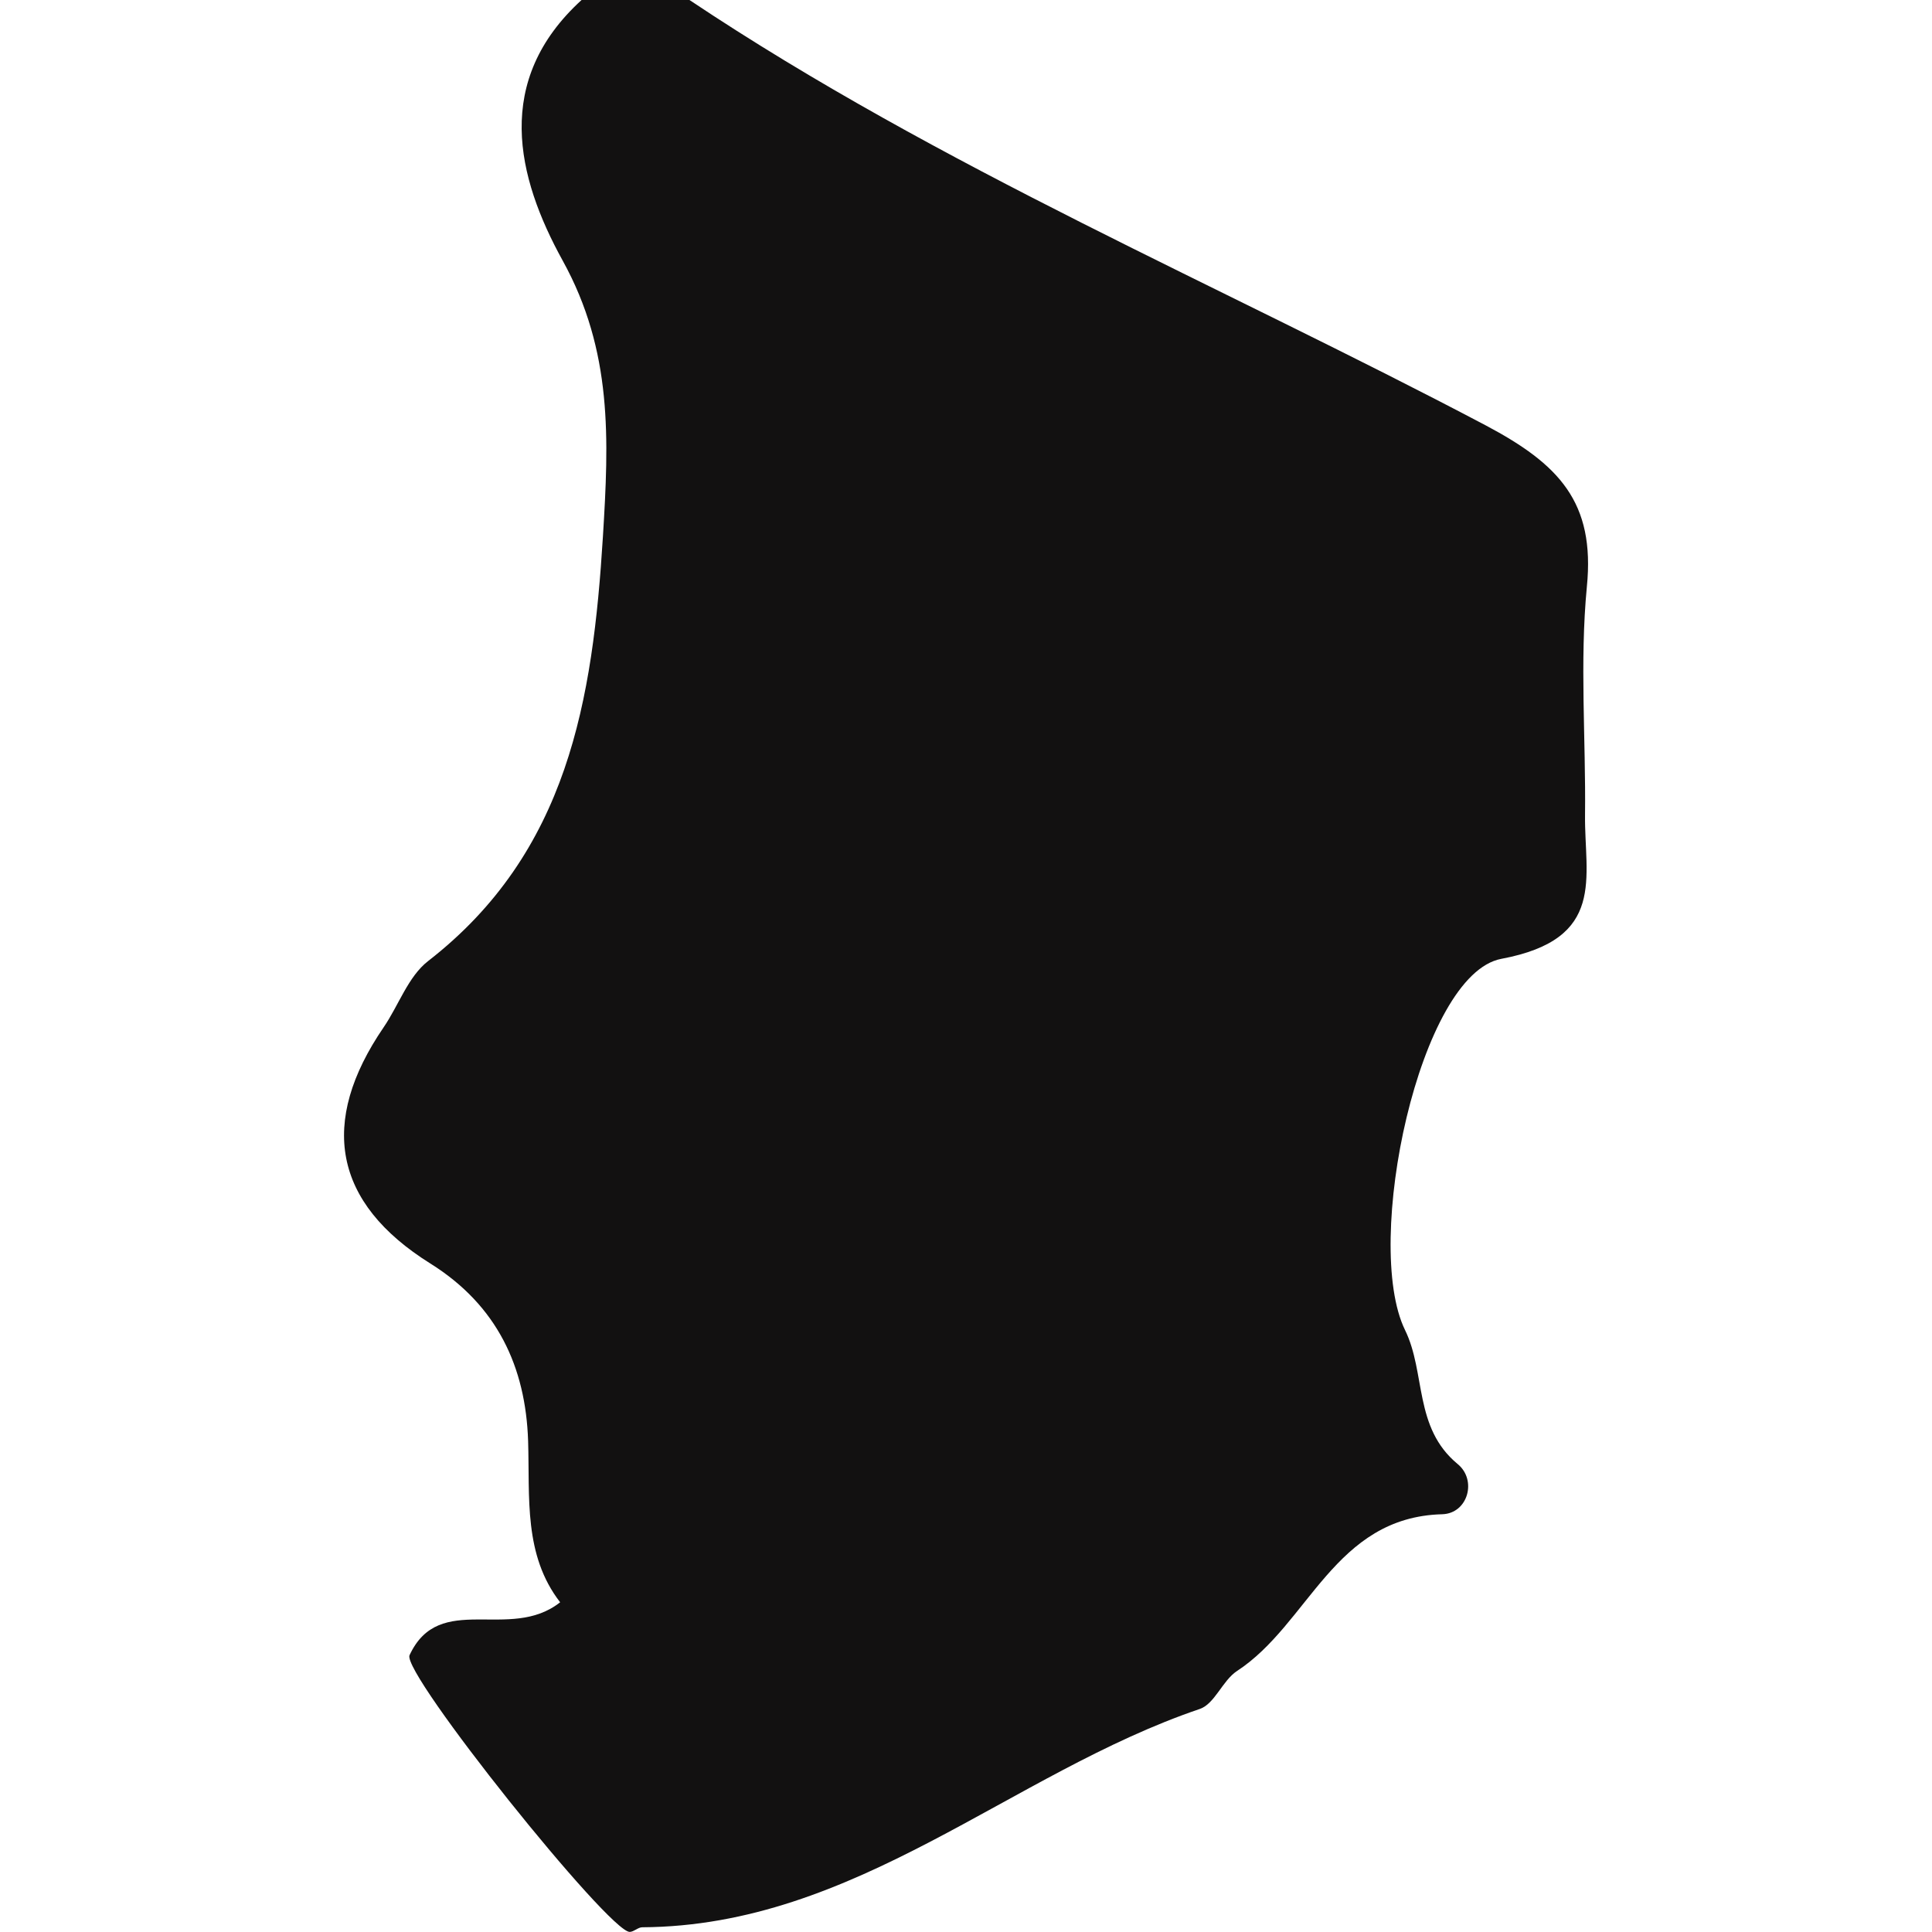 <?xml version="1.0" encoding="iso-8859-1"?>
<!-- Generator: Adobe Illustrator 16.0.0, SVG Export Plug-In . SVG Version: 6.00 Build 0)  -->
<!DOCTYPE svg PUBLIC "-//W3C//DTD SVG 1.1//EN" "http://www.w3.org/Graphics/SVG/1.1/DTD/svg11.dtd">
<svg version="1.1" id="Capa_1" xmlns="http://www.w3.org/2000/svg" xmlns:xlink="http://www.w3.org/1999/xlink" x="0px" y="0px"
	 width="22.078px" height="22.078px" viewBox="0 0 22.078 22.078" style="enable-background:new 0 0 22.078 22.078;"
	 xml:space="preserve">
<g>
	<path style="fill:#121111;" d="M4.918,14.439c0.764,0.478,1.089,1.182,1.117,2.027c0.02,0.649-0.053,1.303,0.366,1.844
		c-0.576,0.456-1.379-0.133-1.721,0.605c-0.093,0.204,2.281,3.169,2.517,3.162c0.048-0.002,0.095-0.053,0.142-0.053
		c2.442-0.014,4.21-1.761,6.372-2.495c0.17-0.058,0.259-0.324,0.424-0.433c0.824-0.537,1.111-1.76,2.347-1.792
		c0.292-0.009,0.4-0.39,0.175-0.574c-0.504-0.417-0.361-1.041-0.601-1.531c-0.485-0.995,0.165-4.067,1.101-4.242
		c1.206-0.226,0.948-0.931,0.956-1.643c0.01-0.871-0.062-1.748,0.021-2.61c0.096-0.967-0.32-1.4-1.156-1.843
		C13.935,3.256,10.75,1.918,7.879,0C7.468,0,7.06,0,6.646,0C5.636,0.921,5.902,2.021,6.43,2.978C7.003,4.016,6.958,5.022,6.89,6.13
		C6.774,8,6.493,9.739,4.893,10.982c-0.229,0.177-0.337,0.507-0.51,0.759C3.644,12.823,3.805,13.743,4.918,14.439z"/>
</g>
<g>
</g>
<g>
</g>
<g>
</g>
<g>
</g>
<g>
</g>
<g>
</g>
<g>
</g>
<g>
</g>
<g>
</g>
<g>
</g>
<g>
</g>
<g>
</g>
<g>
</g>
<g>
</g>
<g>
</g>
</svg>
